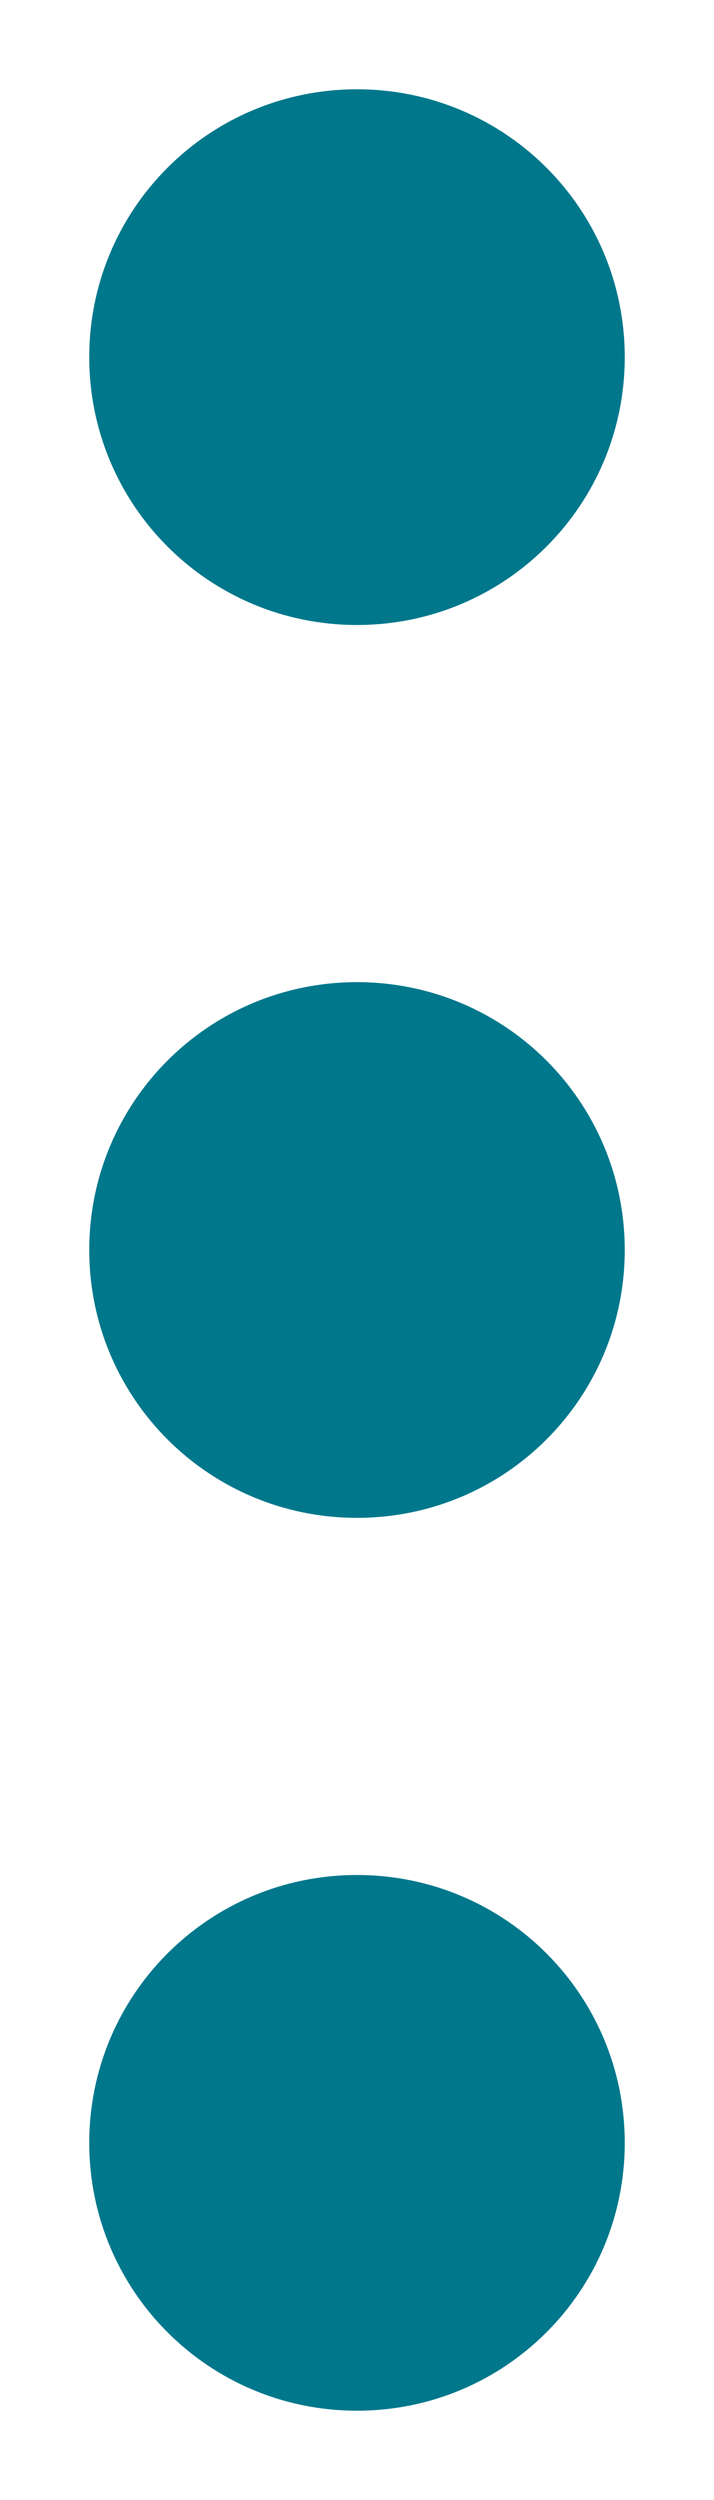 <?xml version="1.0" encoding="UTF-8"?>
<svg width="4px" height="14px" viewBox="0 0 4 14" version="1.1" xmlns="http://www.w3.org/2000/svg" xmlns:xlink="http://www.w3.org/1999/xlink">
    <!-- Generator: Sketch 45.2 (43514) - http://www.bohemiancoding.com/sketch -->
    <title>Shape</title>
    <desc>Created with Sketch.</desc>
    <defs></defs>
    <g id="Page-1" stroke="none" stroke-width="1" fill="none" fill-rule="evenodd">
        <g id="Dashboard_New" transform="translate(-1391, -85)" fill-rule="nonzero" fill="#00778B">
            <g id="Group-42" transform="translate(1377, 76)">
                <g id="more_vert_18px" transform="translate(14, 9)">
                    <path d="M2,3.5 C2.83,3.5 3.5,2.83 3.5,2 C3.5,1.17 2.83,0.5 2,0.5 C1.17,0.5 0.5,1.17 0.5,2 C0.5,2.83 1.17,3.5 2,3.5 Z M2,5.5 C1.17,5.5 0.5,6.17 0.5,7 C0.5,7.83 1.17,8.5 2,8.5 C2.83,8.5 3.5,7.83 3.5,7 C3.5,6.17 2.83,5.5 2,5.5 Z M2,10.5 C1.17,10.5 0.5,11.17 0.5,12 C0.5,12.83 1.17,13.5 2,13.5 C2.83,13.5 3.5,12.83 3.5,12 C3.5,11.17 2.83,10.5 2,10.5 Z" id="Shape"></path>
                </g>
            </g>
        </g>
    </g>
</svg>